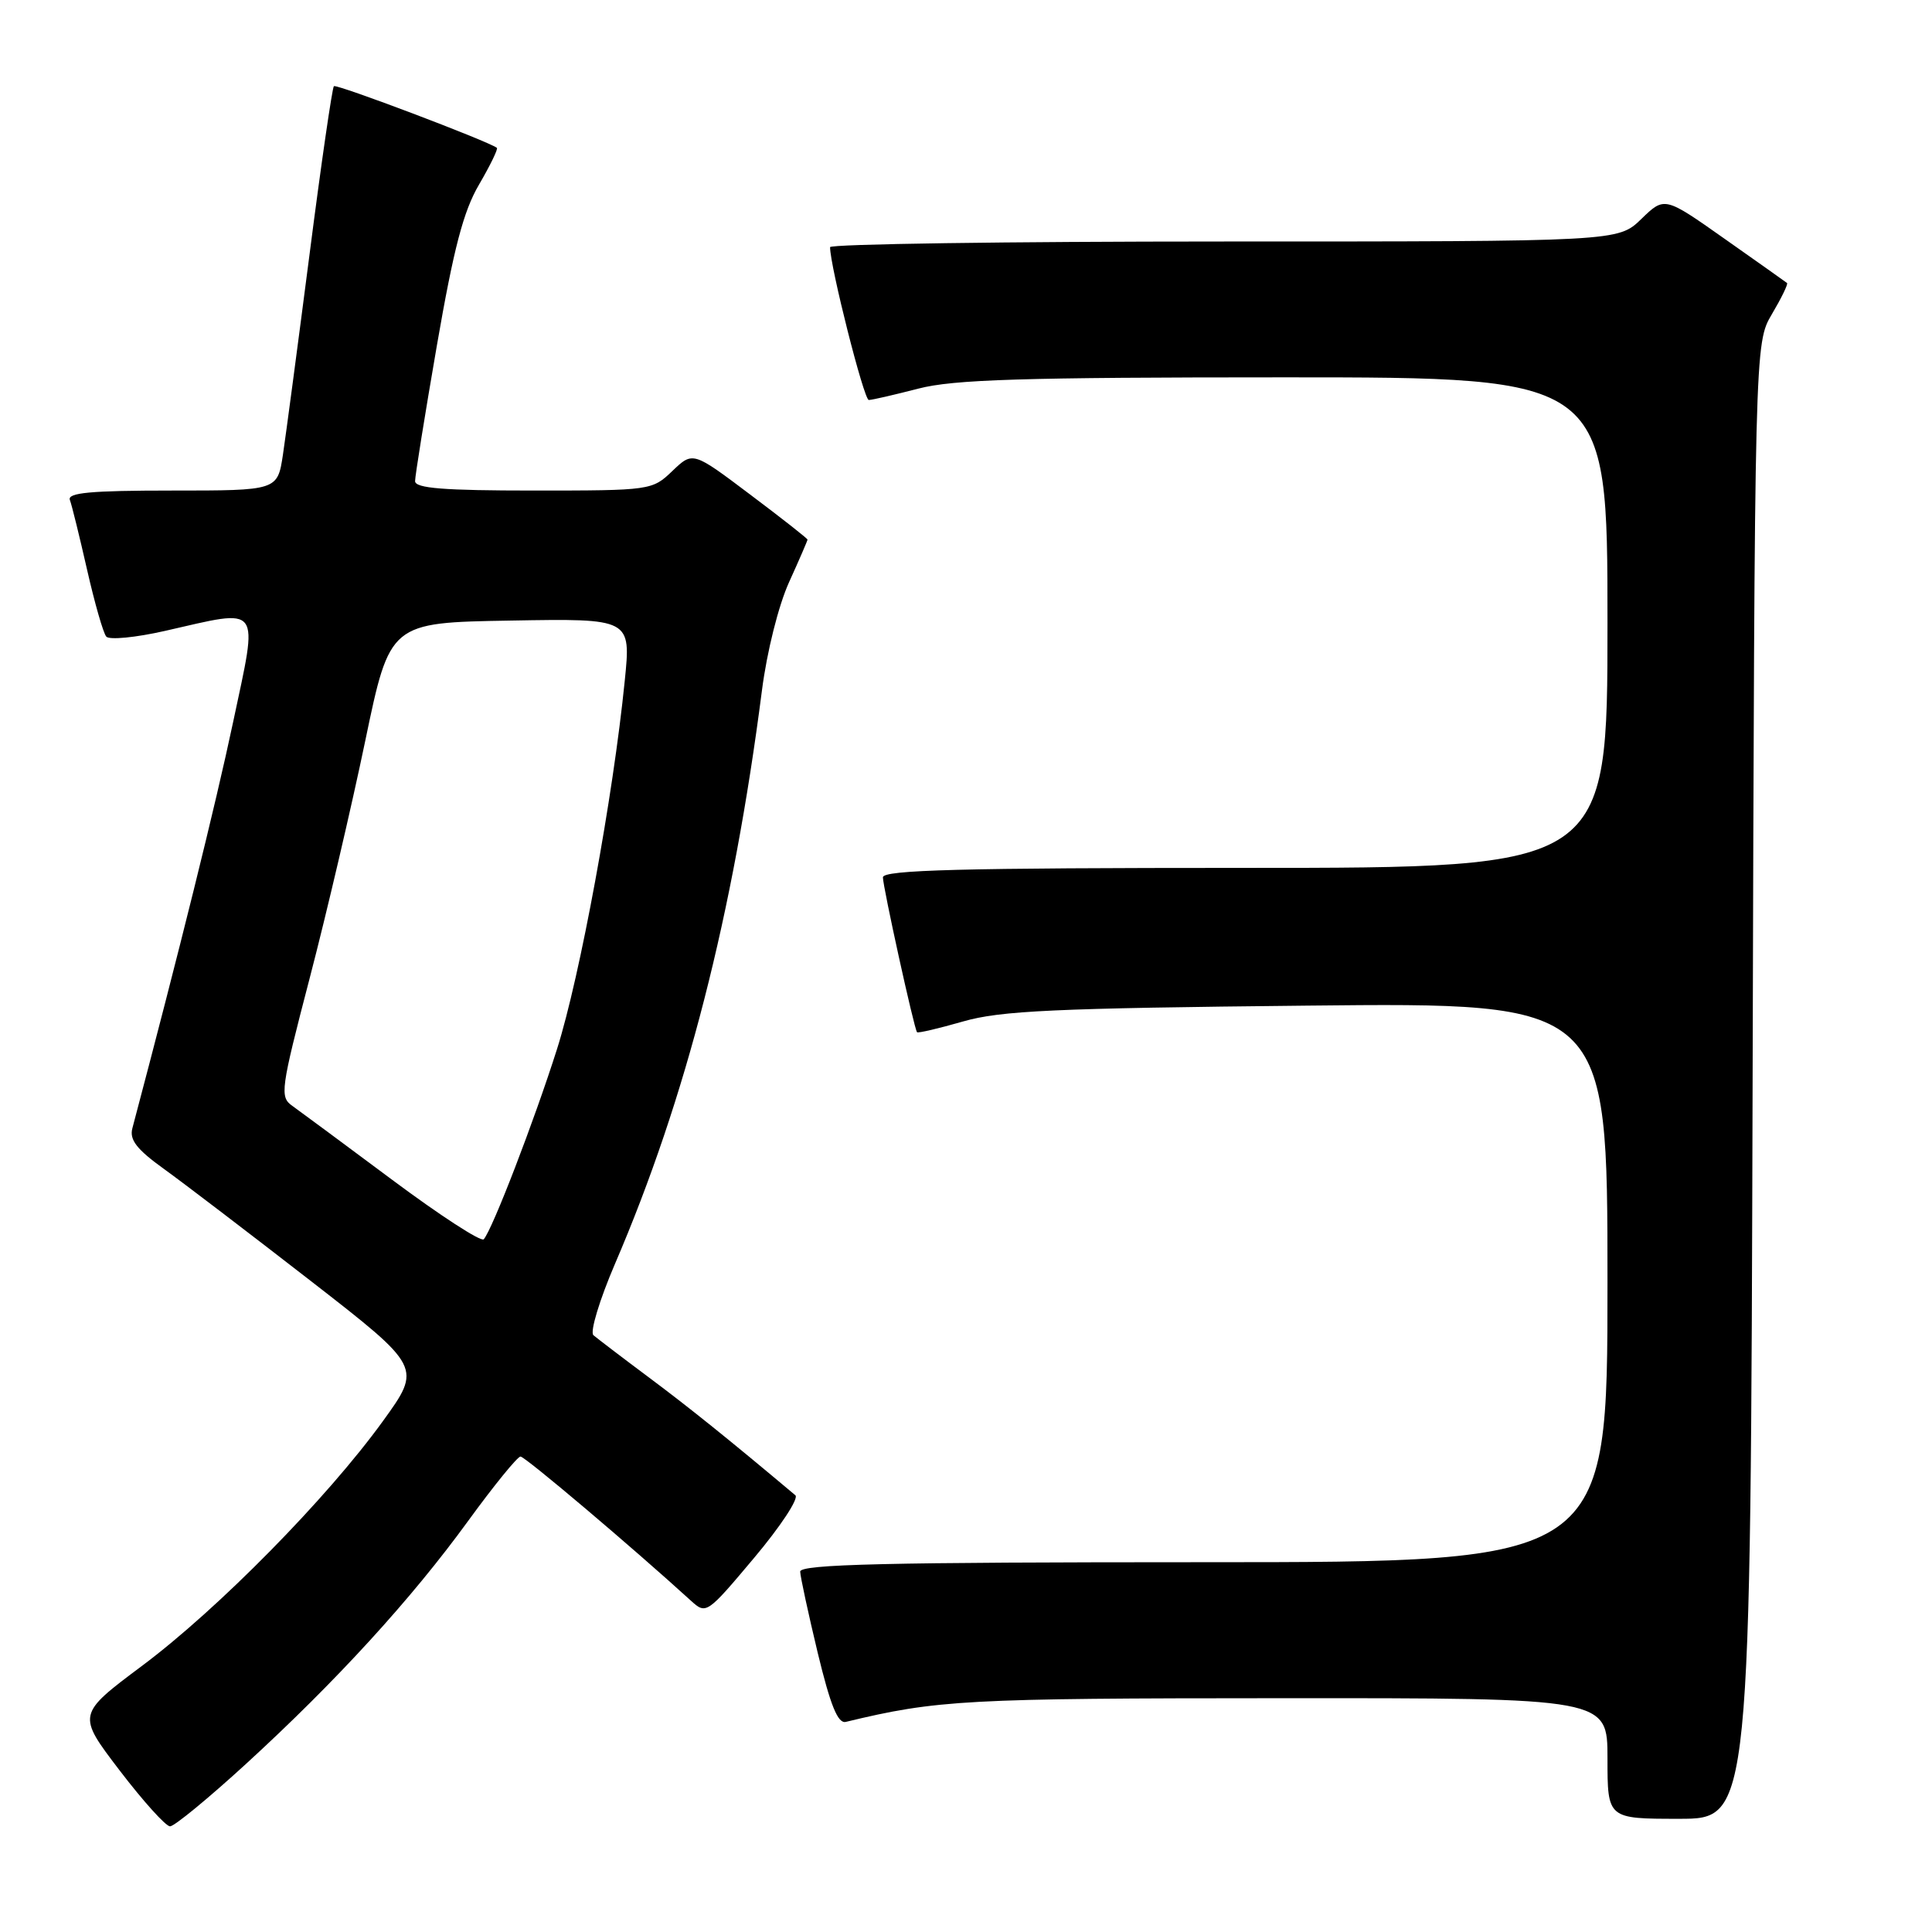 <?xml version="1.0" encoding="UTF-8" standalone="no"?>
<!DOCTYPE svg PUBLIC "-//W3C//DTD SVG 1.1//EN" "http://www.w3.org/Graphics/SVG/1.1/DTD/svg11.dtd" >
<svg xmlns="http://www.w3.org/2000/svg" xmlns:xlink="http://www.w3.org/1999/xlink" version="1.1" viewBox="0 0 256 256">
 <g >
 <path fill="currentColor"
d=" M 32.57 233.75 C 44.55 222.78 54.50 211.90 62.04 201.52 C 65.45 196.83 68.57 193.00 68.97 193.00 C 69.58 193.00 83.76 205.00 91.55 212.10 C 93.57 213.94 93.66 213.88 99.93 206.42 C 103.42 202.27 105.88 198.54 105.39 198.13 C 96.63 190.77 91.35 186.52 86.00 182.53 C 82.42 179.86 79.11 177.33 78.63 176.92 C 78.15 176.50 79.44 172.23 81.50 167.44 C 90.90 145.55 97.14 121.20 100.96 91.50 C 101.62 86.34 103.16 80.21 104.56 77.13 C 105.90 74.18 107.00 71.64 107.00 71.50 C 107.00 71.36 103.58 68.67 99.40 65.53 C 91.81 59.81 91.81 59.81 89.10 62.40 C 86.42 64.97 86.23 65.00 70.70 65.00 C 58.80 65.00 55.00 64.70 55.00 63.75 C 55.00 63.06 56.30 54.97 57.89 45.77 C 60.12 32.91 61.40 27.99 63.48 24.45 C 64.96 21.91 66.02 19.73 65.84 19.59 C 64.60 18.67 44.57 11.09 44.24 11.42 C 44.02 11.65 42.56 21.66 41.02 33.67 C 39.47 45.68 37.88 57.64 37.49 60.25 C 36.77 65.00 36.77 65.00 22.78 65.00 C 12.00 65.00 8.89 65.29 9.26 66.25 C 9.52 66.94 10.54 71.10 11.54 75.50 C 12.54 79.90 13.68 83.88 14.08 84.35 C 14.48 84.82 17.97 84.48 21.85 83.60 C 34.83 80.65 34.24 79.86 30.88 95.72 C 28.55 106.72 23.77 125.99 17.54 149.50 C 17.13 151.03 18.12 152.30 21.75 154.91 C 24.36 156.79 33.11 163.47 41.20 169.75 C 55.90 181.17 55.90 181.17 50.72 188.33 C 43.33 198.54 28.94 213.16 18.85 220.71 C 10.20 227.18 10.20 227.18 15.85 234.59 C 18.96 238.66 21.96 241.99 22.53 242.00 C 23.10 242.00 27.61 238.29 32.57 233.75 Z  M 232.23 143.25 C 232.50 45.50 232.50 45.50 234.79 41.62 C 236.05 39.49 236.95 37.64 236.79 37.50 C 236.63 37.37 232.91 34.73 228.53 31.65 C 220.56 26.03 220.56 26.03 217.48 29.02 C 214.40 32.00 214.40 32.00 162.20 32.00 C 133.49 32.00 110.00 32.34 109.99 32.75 C 109.98 35.24 114.47 53.00 115.12 53.00 C 115.55 53.00 118.49 52.32 121.66 51.50 C 126.35 50.28 135.40 50.00 170.21 50.00 C 213.00 50.00 213.00 50.00 213.00 82.50 C 213.00 115.00 213.00 115.00 165.00 115.00 C 127.27 115.00 117.00 115.27 116.99 116.25 C 116.99 117.50 121.11 136.26 121.51 136.77 C 121.62 136.93 124.37 136.28 127.61 135.35 C 132.58 133.92 139.68 133.59 173.25 133.25 C 213.00 132.84 213.00 132.84 213.00 169.92 C 213.00 207.00 213.00 207.00 159.50 207.00 C 117.35 207.00 106.01 207.27 106.03 208.25 C 106.05 208.94 107.10 213.78 108.35 219.00 C 110.04 225.99 111.02 228.41 112.07 228.16 C 124.17 225.24 127.99 225.03 169.75 225.02 C 213.00 225.00 213.00 225.00 213.00 233.00 C 213.00 241.00 213.00 241.00 222.48 241.00 C 231.96 241.00 231.96 241.00 232.23 143.25 Z  M 51.99 156.35 C 45.67 151.64 39.70 147.22 38.73 146.53 C 37.05 145.35 37.18 144.39 41.04 129.59 C 43.29 120.97 46.59 106.84 48.39 98.20 C 51.66 82.50 51.66 82.50 67.64 82.23 C 83.62 81.95 83.62 81.95 82.78 90.23 C 81.25 105.53 76.85 129.43 73.81 139.00 C 70.79 148.51 65.26 162.88 64.10 164.21 C 63.76 164.60 58.31 161.06 51.99 156.35 Z "/>
</g>
</svg>